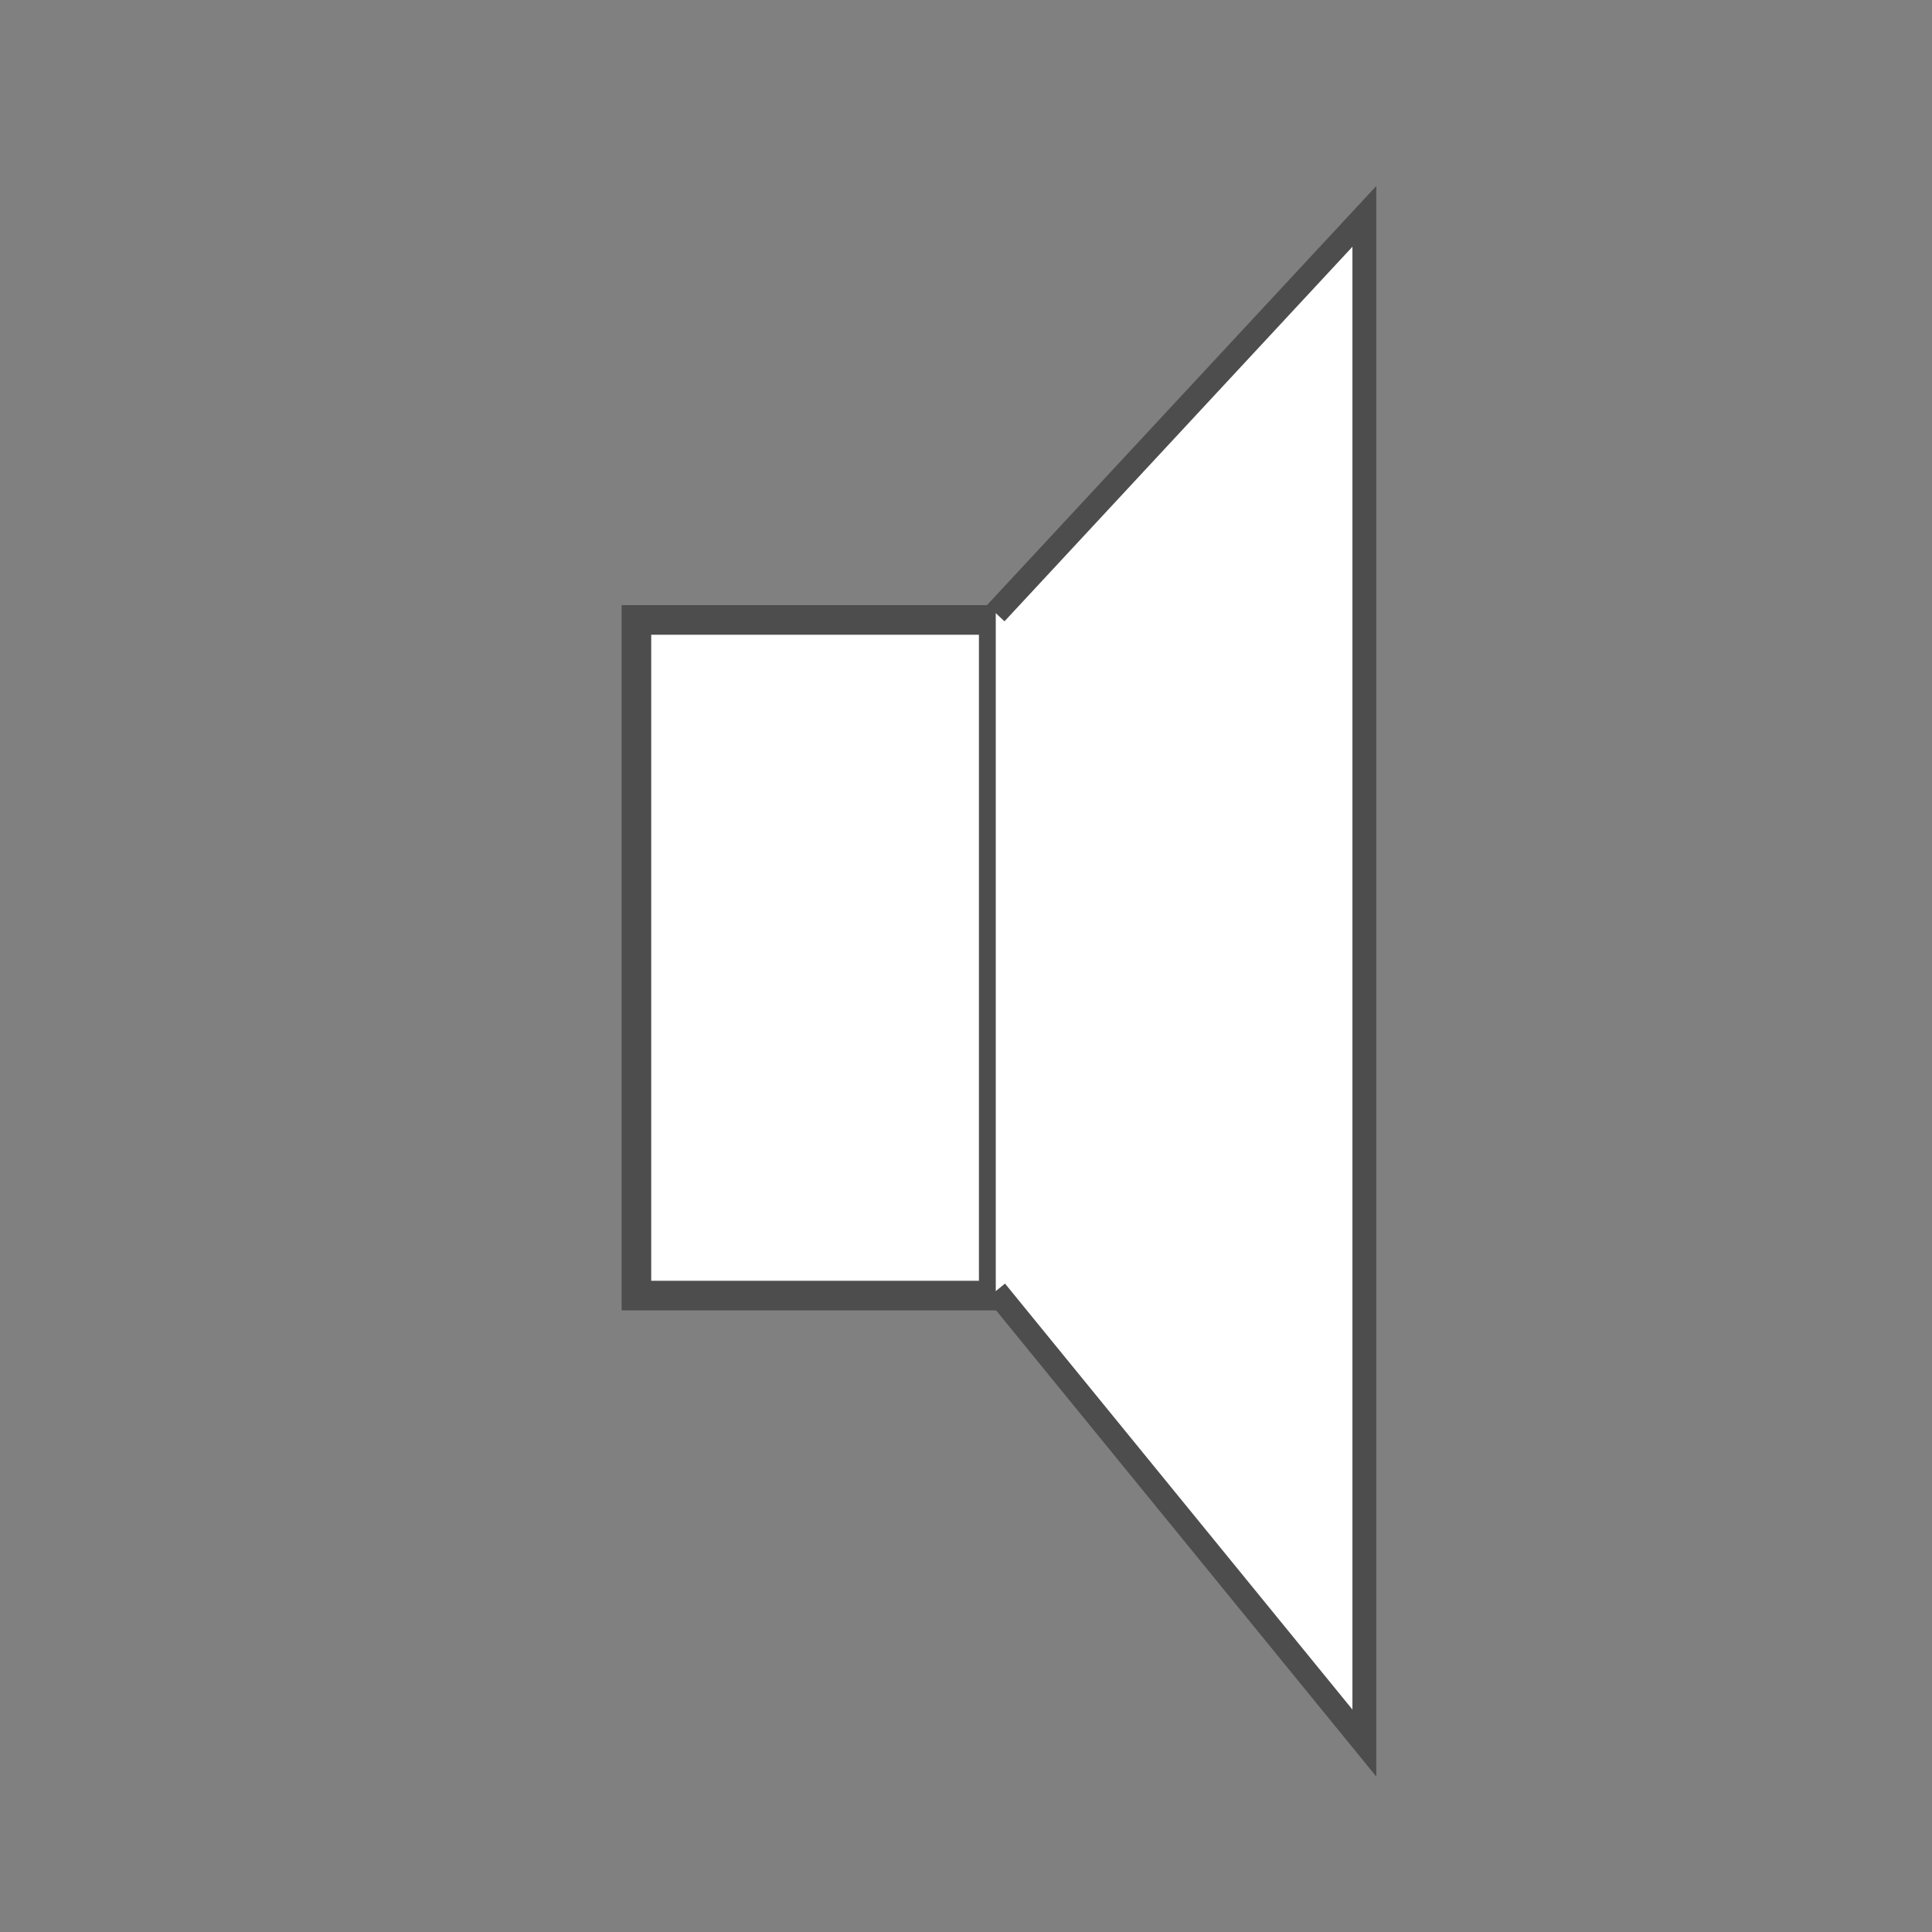 <?xml version="1.0" encoding="UTF-8" standalone="no"?>
<!-- Created with Inkscape (http://www.inkscape.org/) -->

<svg
   xmlns:dc="http://purl.org/dc/elements/1.1/"
   xmlns:cc="http://creativecommons.org/ns#"
   xmlns:rdf="http://www.w3.org/1999/02/22-rdf-syntax-ns#"
   xmlns:svg="http://www.w3.org/2000/svg"
   xmlns="http://www.w3.org/2000/svg"
   xmlns:sodipodi="http://sodipodi.sourceforge.net/DTD/sodipodi-0.dtd"
   xmlns:inkscape="http://www.inkscape.org/namespaces/inkscape"
   width="64px"
   height="64px"
   id="svg5146"
   version="1.1"
   inkscape:version="0.48.4 r9939"
   sodipodi:docname="Loudspeaker_alarm.svg">
  <rect width="100%" height="100%" fill="#808080" stroke="none"/>
  <defs
     id="defs5148" />
  <sodipodi:namedview
     id="base"
     pagecolor="#ffffff"
     bordercolor="#666666"
     borderopacity="1.0"
     inkscape:pageopacity="0.0"
     inkscape:pageshadow="2"
     inkscape:zoom="5.5"
     inkscape:cx="3.6363636"
     inkscape:cy="32"
     inkscape:current-layer="layer1"
     showgrid="true"
     inkscape:document-units="px"
     inkscape:grid-bbox="true"
     inkscape:window-width="1920"
     inkscape:window-height="1017"
     inkscape:window-x="1672"
     inkscape:window-y="-8"
     inkscape:window-maximized="1" />
  <g
     id="layer1"
     inkscape:label="Layer 1"
     inkscape:groupmode="layer">
    <rect
       style="fill:#ffffff;stroke:#4d4d4d;stroke-width:0.981;stroke-miterlimit:4;stroke-opacity:1;stroke-dasharray:none"
       id="rect5158"
       width="11.837"
       height="22.382"
       x="21.082"
       y="20.536" />
    <path
       style="fill:#ffffff;stroke:#4d4d4d;stroke-width:0.79px;stroke-linecap:butt;stroke-linejoin:miter;stroke-opacity:1"
       d="m 32.986,42.77 12.21,14.971 0,-50.573 L 32.986,20.313"
       id="path5160"
       inkscape:connector-curvature="0" />
  </g>
</svg>
